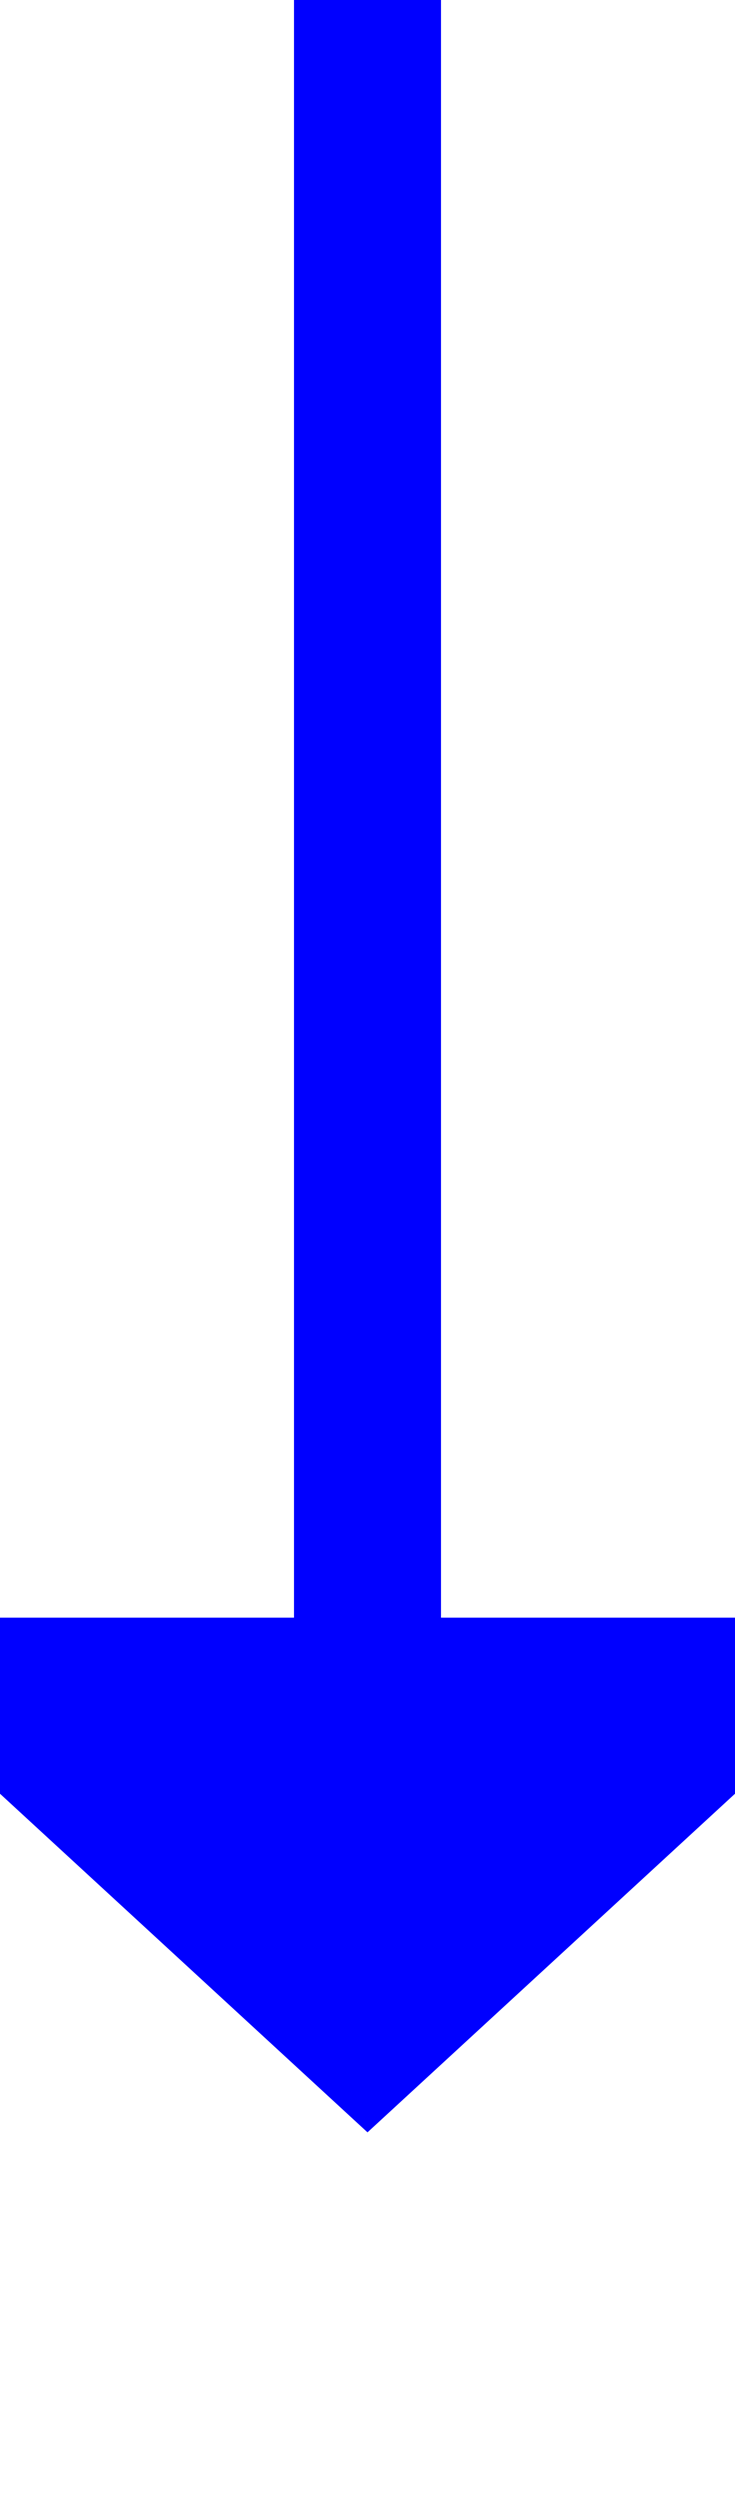 ﻿<?xml version="1.0" encoding="utf-8"?>
<svg version="1.1" xmlns:xlink="http://www.w3.org/1999/xlink" width="10px" height="34px" preserveAspectRatio="xMidYMin meet" viewBox="863 1403  8 34" xmlns="http://www.w3.org/2000/svg">
  <path d="M 867 1403  L 867 1426  " stroke-width="2" stroke="#0000ff" fill="none" />
  <path d="M 859.4 1425  L 867 1432  L 874.6 1425  L 859.4 1425  Z " fill-rule="nonzero" fill="#0000ff" stroke="none" />
</svg>
